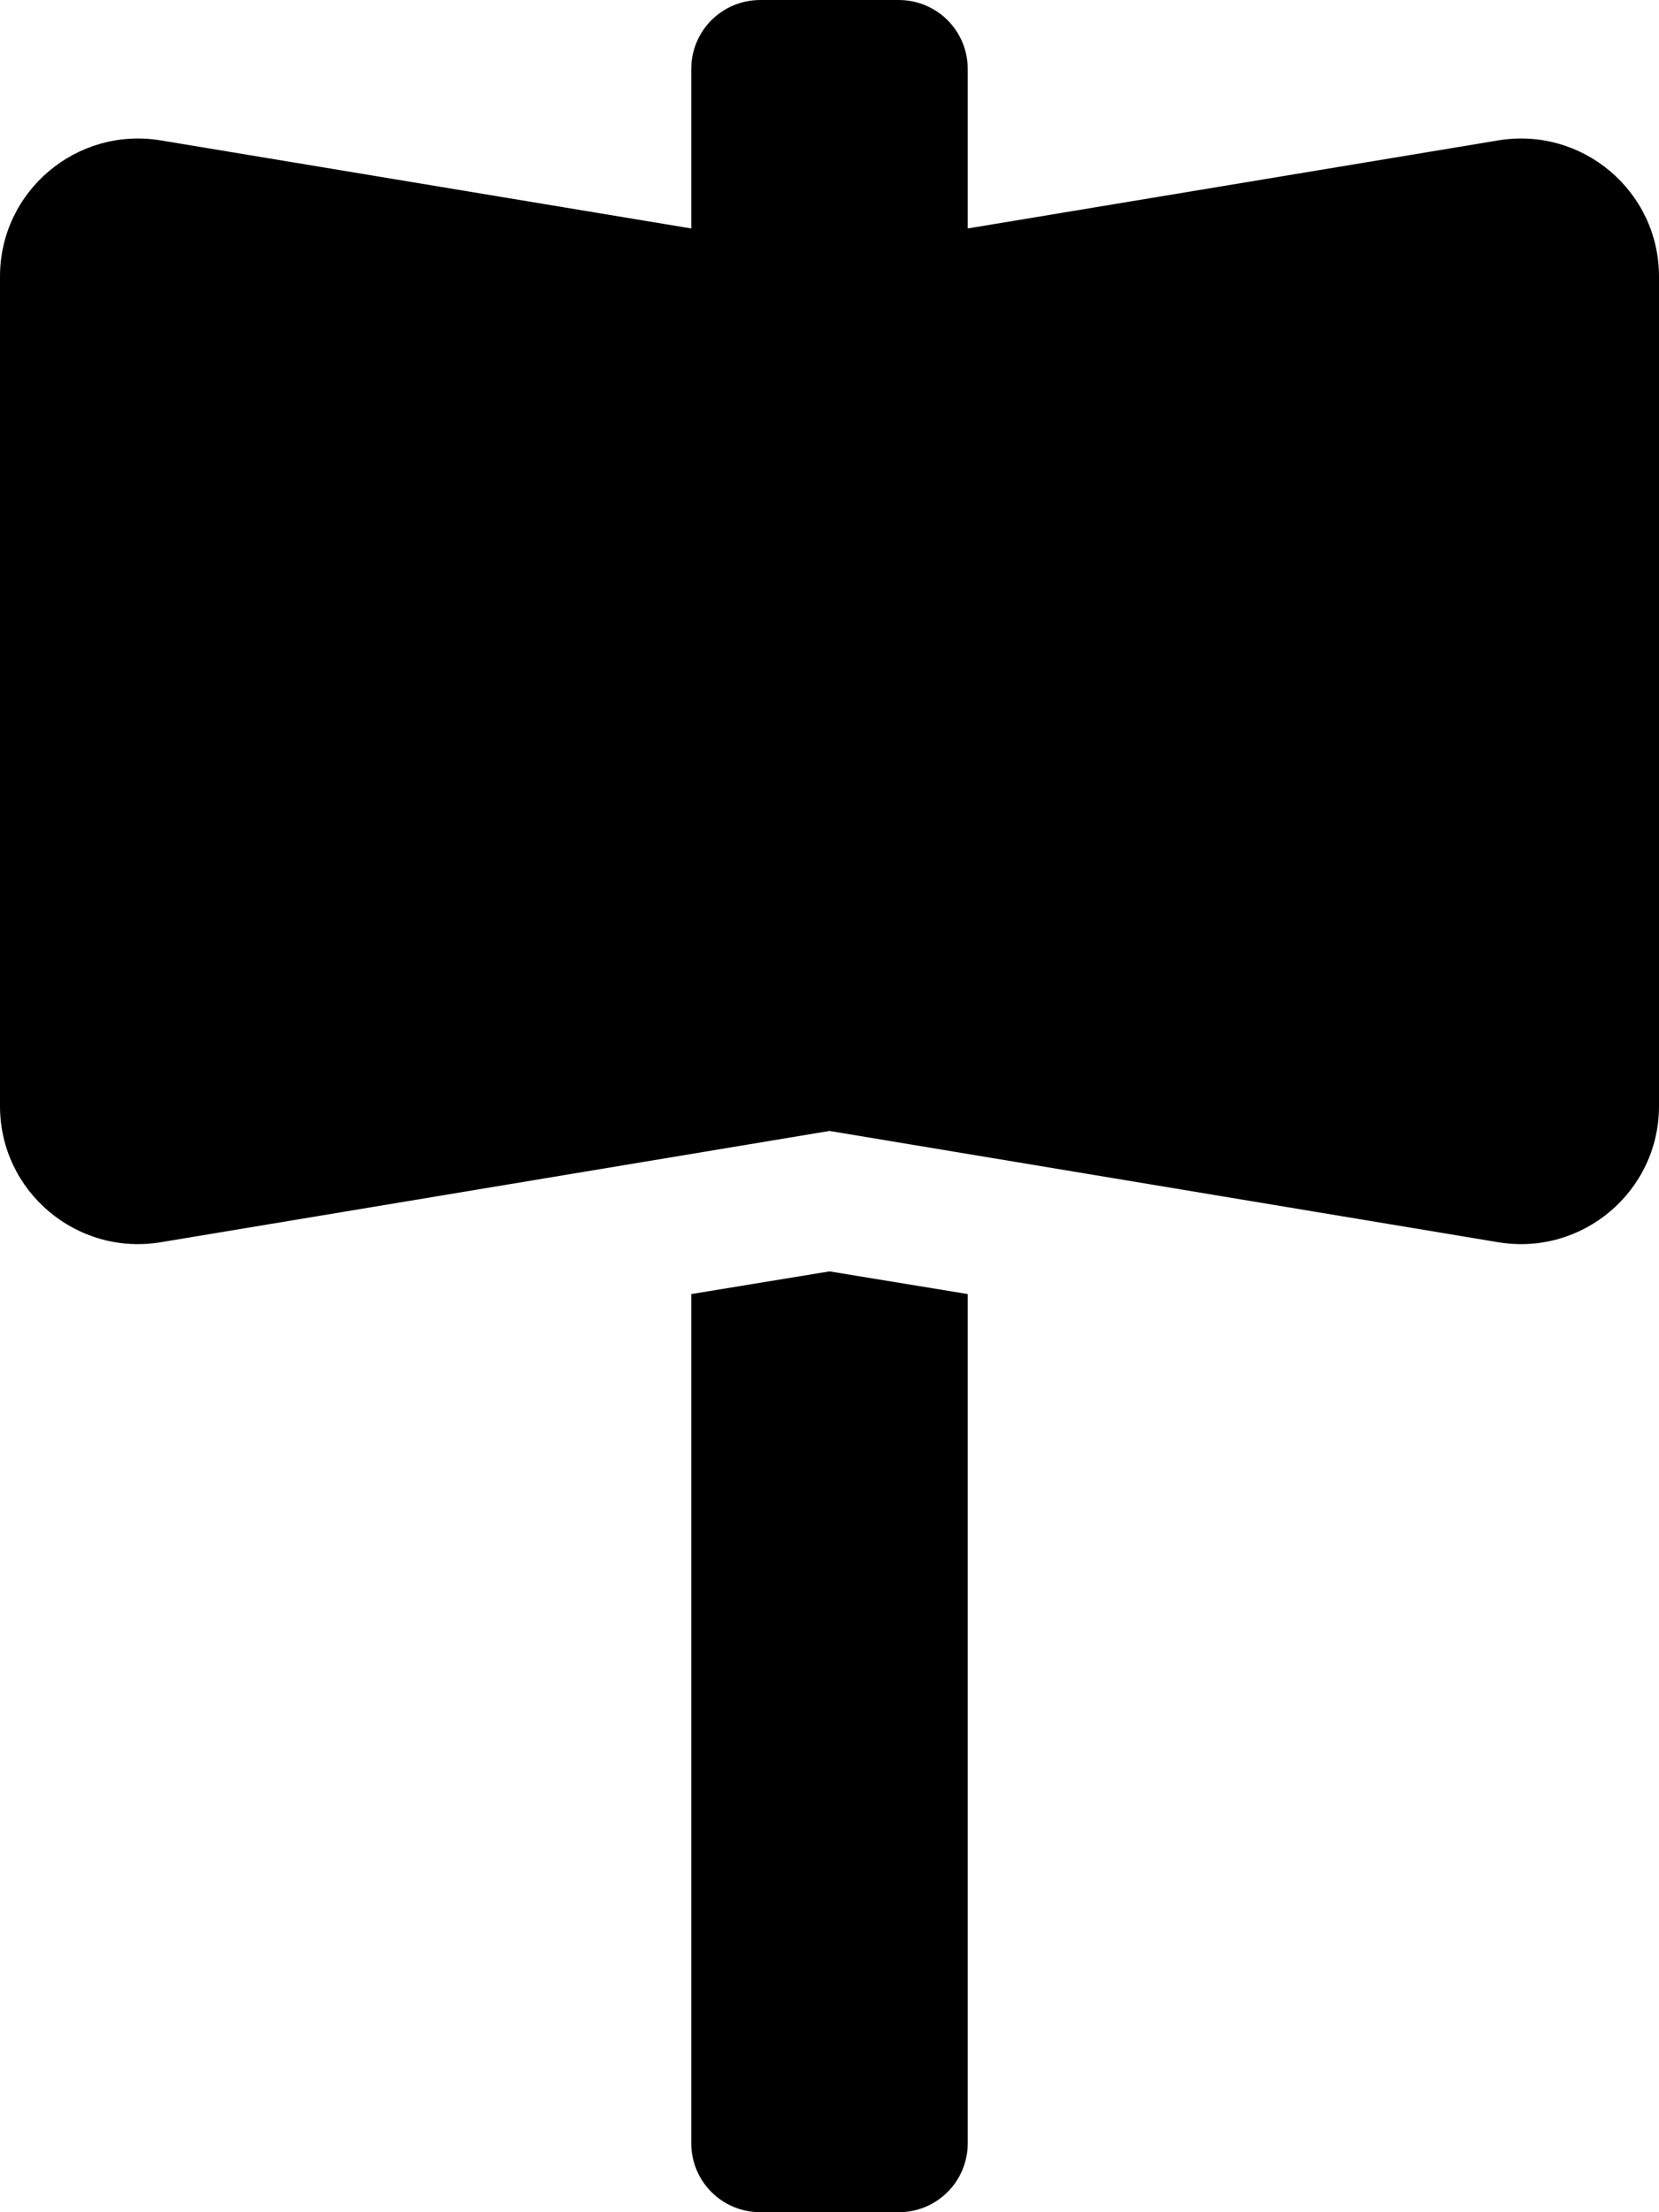 <svg xmlns="http://www.w3.org/2000/svg" viewBox="0 0 384 512" class="svg-inline--fa"><path fill="currentColor" d="M346.75 32.5L224 52.875V16C224 7.125 216.875 0 208 0H176C167.125 0 160 7.125 160 16V52.875L37.25 32.5C17.75 29.25 0 44.25 0 64V256C0 275.75 17.75 290.75 37.25 287.5L192 261.75L346.75 287.5C366.25 290.75 384 275.75 384 256V64C384 44.25 366.25 29.25 346.75 32.5ZM160 299.5V496C160 504.875 167.125 512 176 512H208C216.875 512 224 504.875 224 496V299.5L192 294.25L160 299.5Z"/></svg>